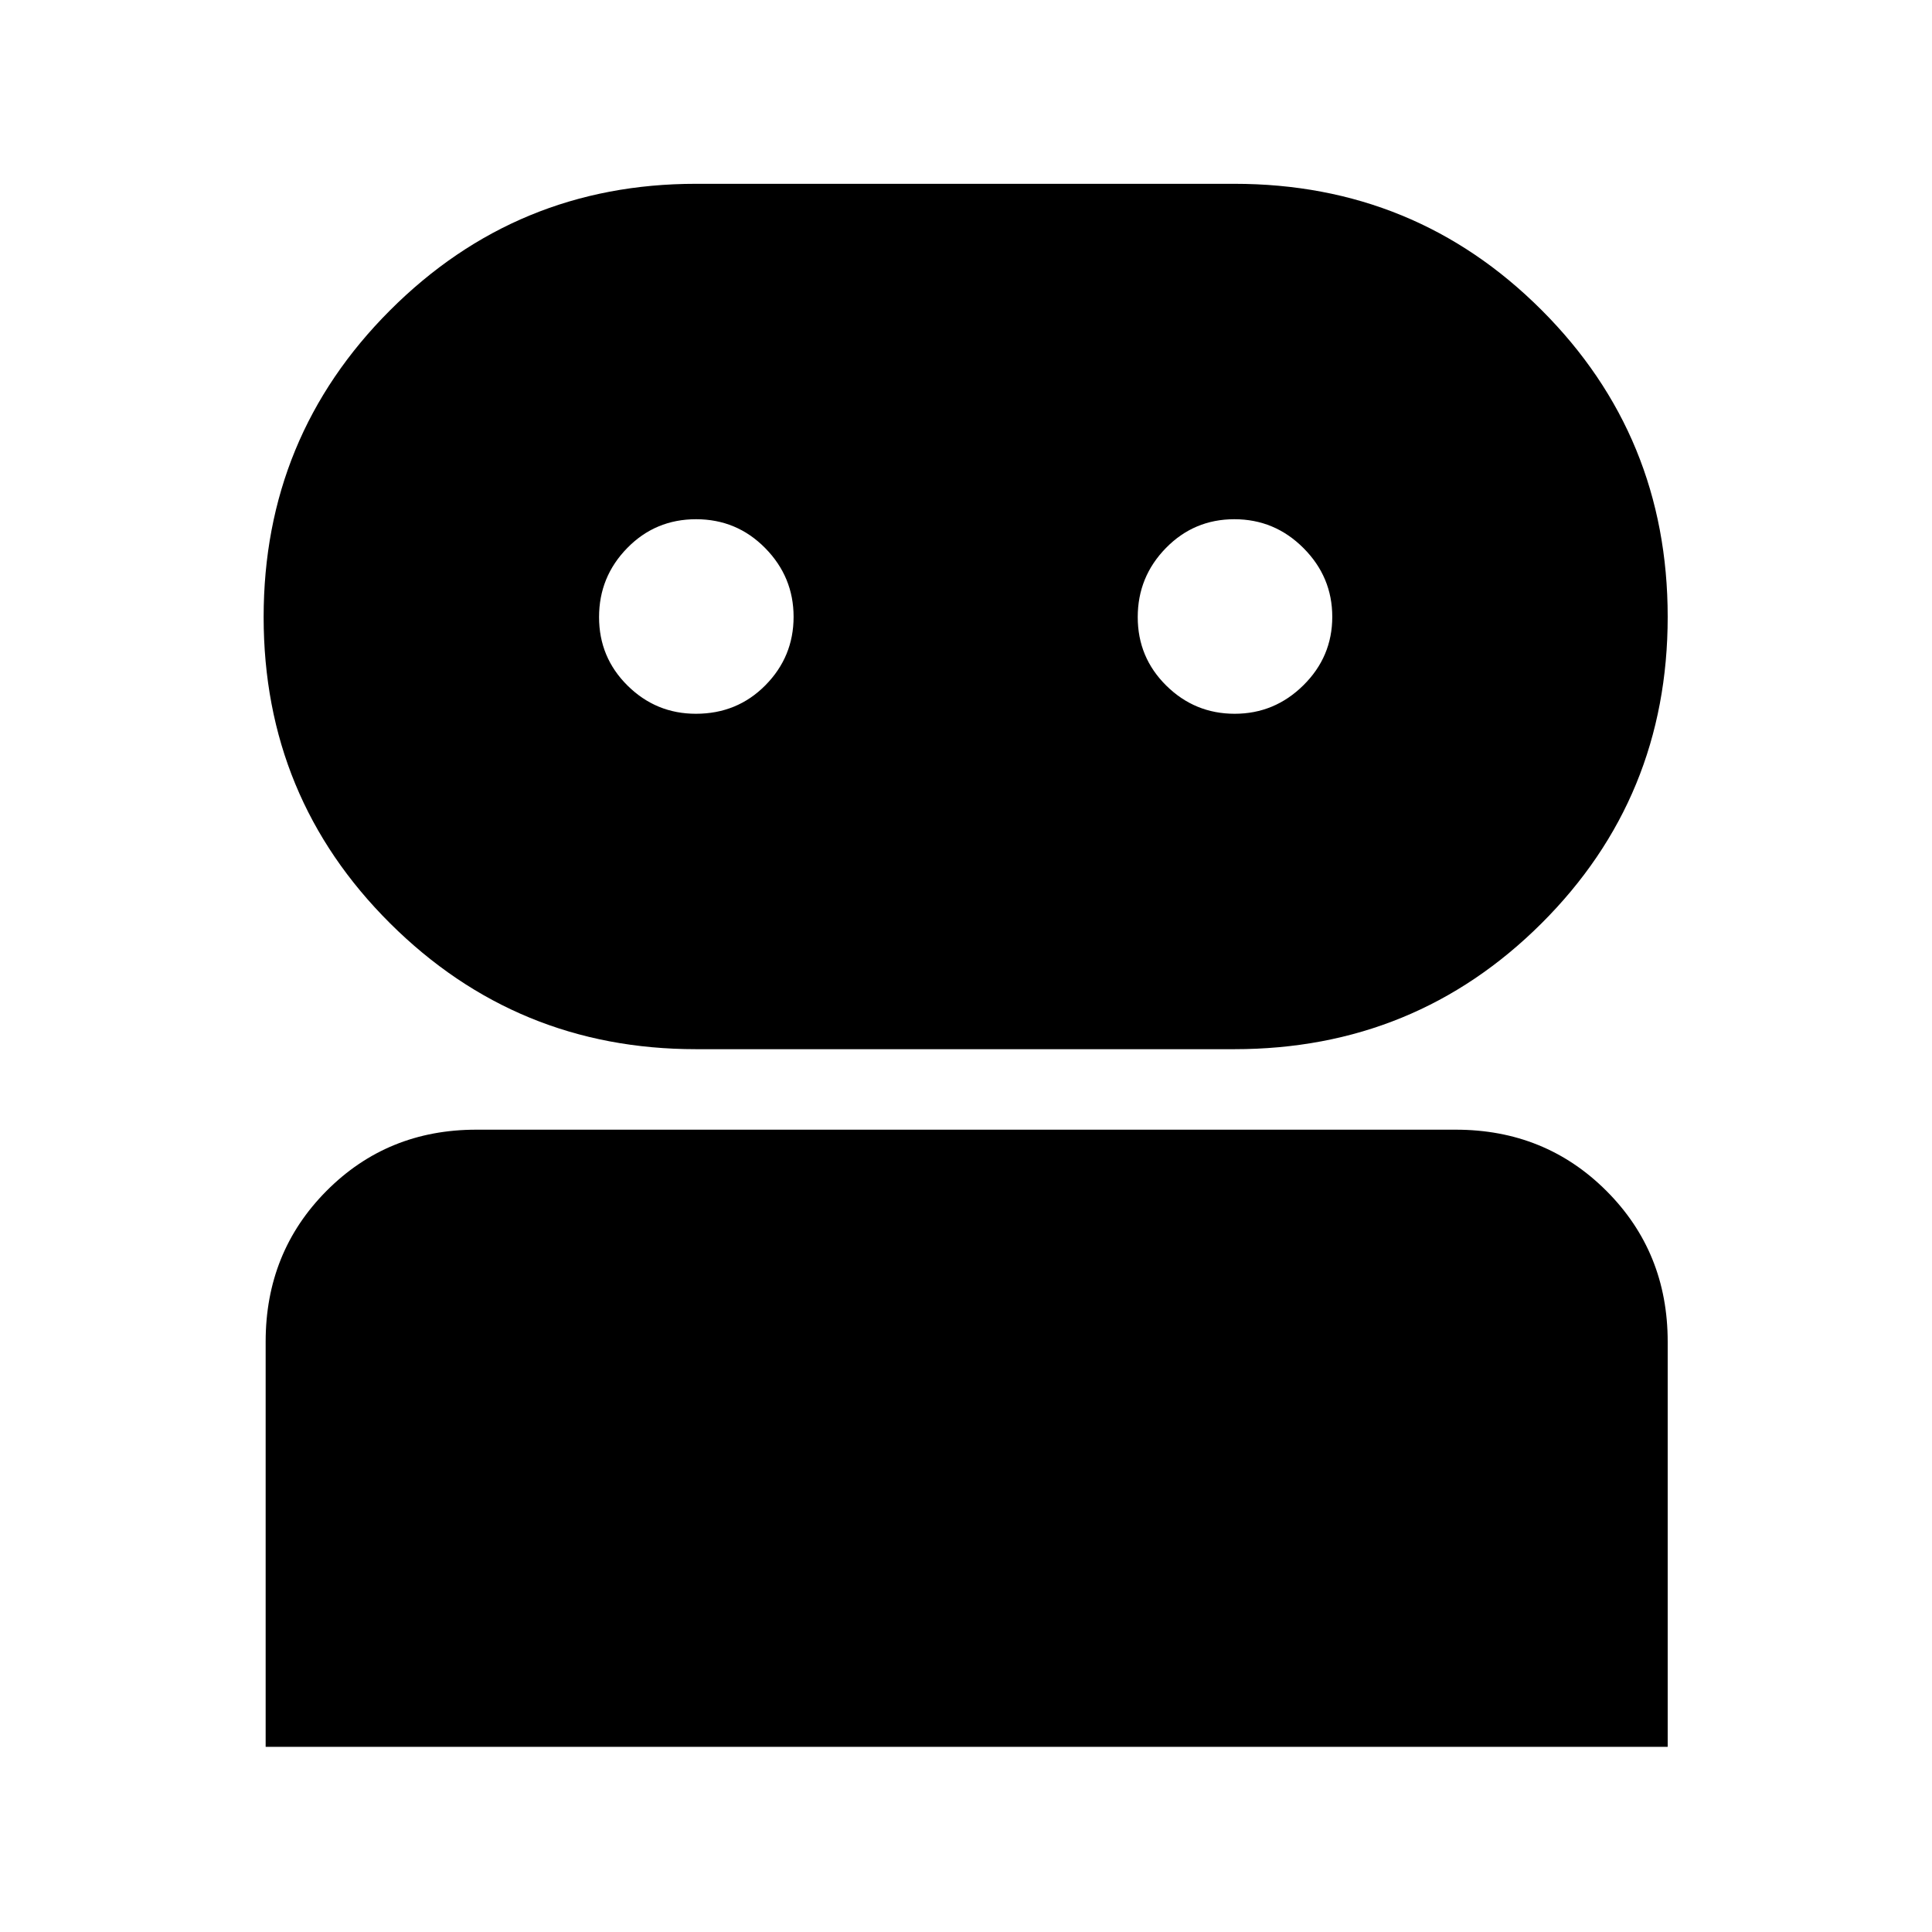 <svg xmlns="http://www.w3.org/2000/svg" height="40" viewBox="0 -960 960 960" width="40"><path d="M132-92v-201.334q0-44.475 30.233-74.904 30.233-30.429 74.433-30.429h486.668q44.475 0 74.904 30.429 30.429 30.429 30.429 74.904V-92H132Zm213.782-346.667q-89.115 0-151.949-62.535Q131-563.737 131-653.369q0-89.631 62.833-152.464 62.834-62.834 151.949-62.834h267.551q89.894 0 152.614 62.674 62.72 62.673 62.72 152.5 0 89.826-62.72 152.326t-152.614 62.5H345.782Zm.002-166.667q20.549 0 34.549-14.175t14-34q0-19.824-14.117-34.157Q366.099-702 345.883-702q-20.216 0-34.216 14.31t-14 34.333q0 20.024 14.159 34.024 14.158 13.999 33.958 13.999Zm267.725 0q19.824 0 34.157-14.175 14.334-14.175 14.334-34 0-19.824-14.31-34.157Q633.38-702 613.357-702q-20.024 0-34.024 14.31-13.999 14.31-13.999 34.333 0 20.024 14.175 34.024 14.175 13.999 34 13.999Z"/></svg>